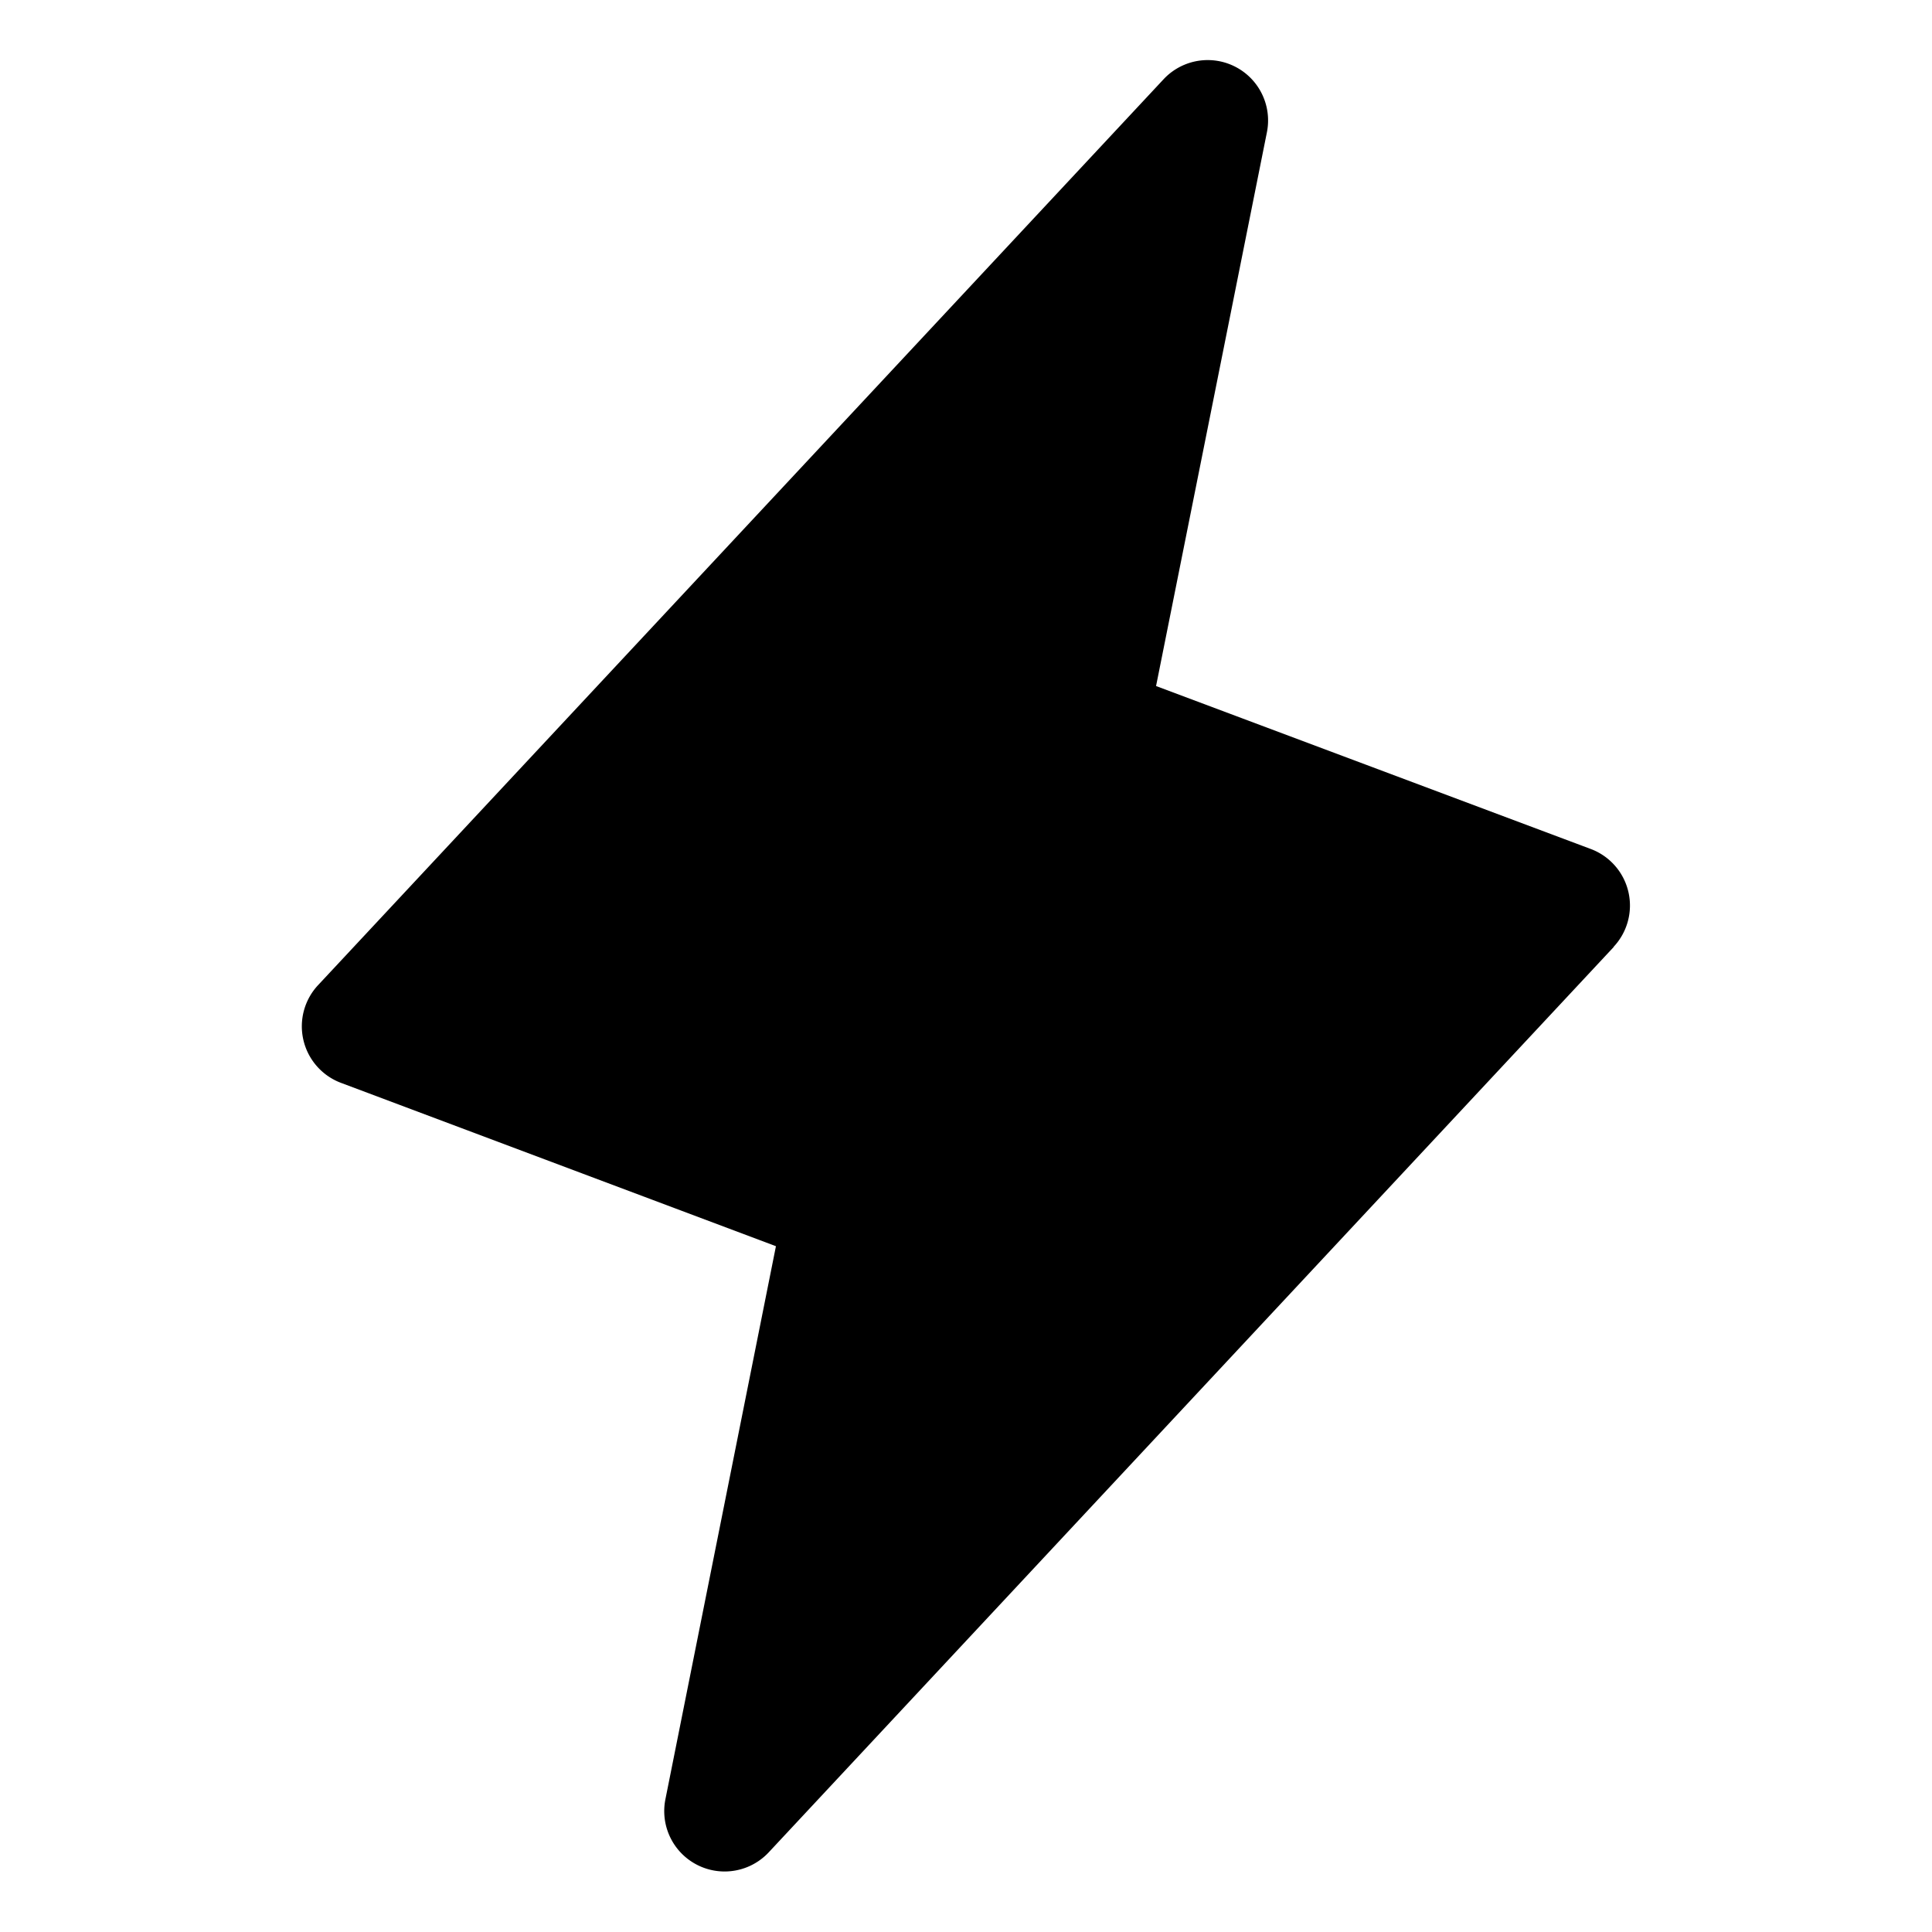 <svg xmlns="http://www.w3.org/2000/svg" fill="none" viewBox="0 0 32 32">
  <path fill="#000" d="m26.731 15.682-14 15a1 1 0 0 1-1.711-.874l1.832-9.167-7.203-2.705a1 1 0 0 1-.375-1.625l14-15a1 1 0 0 1 1.711.875l-1.837 9.177 7.203 2.7a1 1 0 0 1 .375 1.62h.005z"/>
</svg>
